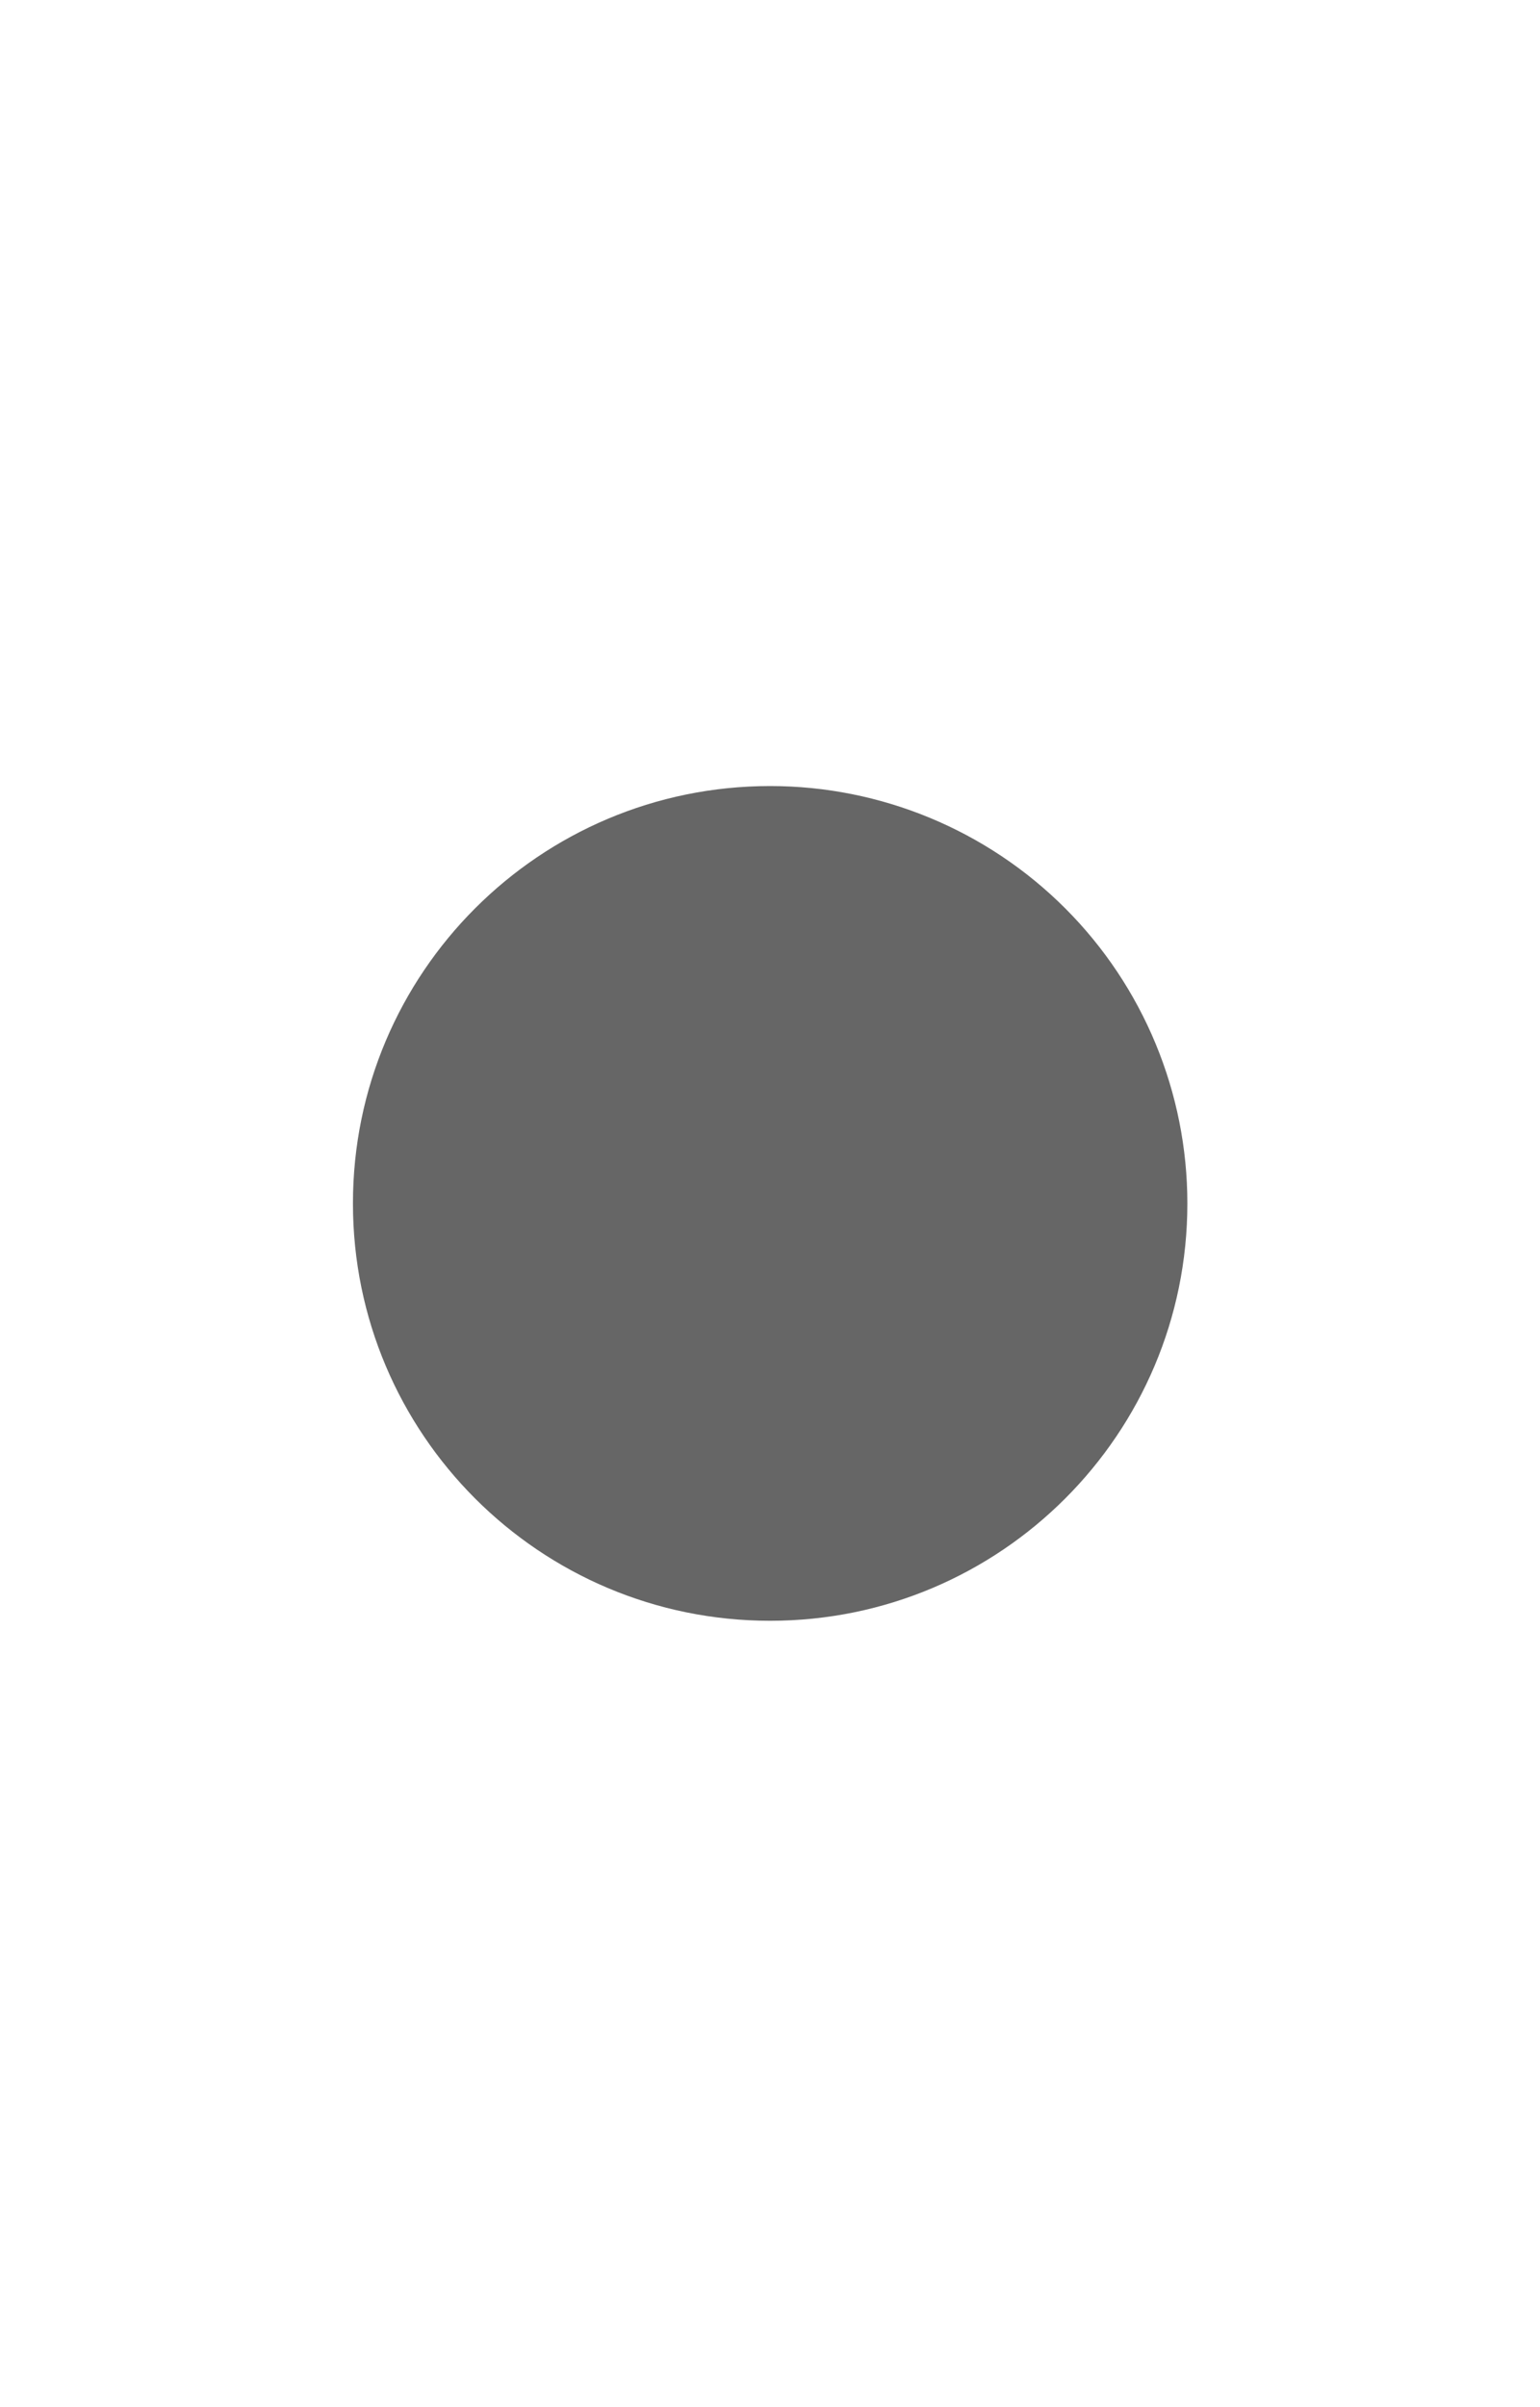 <svg version="1.1" viewBox="0.0 0.0 320.0 500.0" fill="none" stroke="none" stroke-linecap="square" stroke-miterlimit="10" xmlns:xlink="http://www.w3.org/1999/xlink" xmlns="http://www.w3.org/2000/svg"><clipPath id="p.0"><path d="m0 0l320.0 0l0 500.0l-320.0 0l0 -500.0z" clip-rule="nonzero"/></clipPath><g clip-path="url(#p.0)"><path fill="#000000" fill-opacity="0.0" d="m0 0l320.0 0l0 500.0l-320.0 0z" fill-rule="evenodd"/><path fill="#666666" d="m73.339 249.966l0 0c0 -47.879 38.814 -86.693 86.693 -86.693l0 0c22.992 0 45.043 9.134 61.301 25.392c16.258 16.258 25.392 38.309 25.392 61.301l0 0c0 47.879 -38.814 86.693 -86.693 86.693l0 0c-47.879 0 -86.693 -38.814 -86.693 -86.693z" fill-rule="evenodd"/></g></svg>